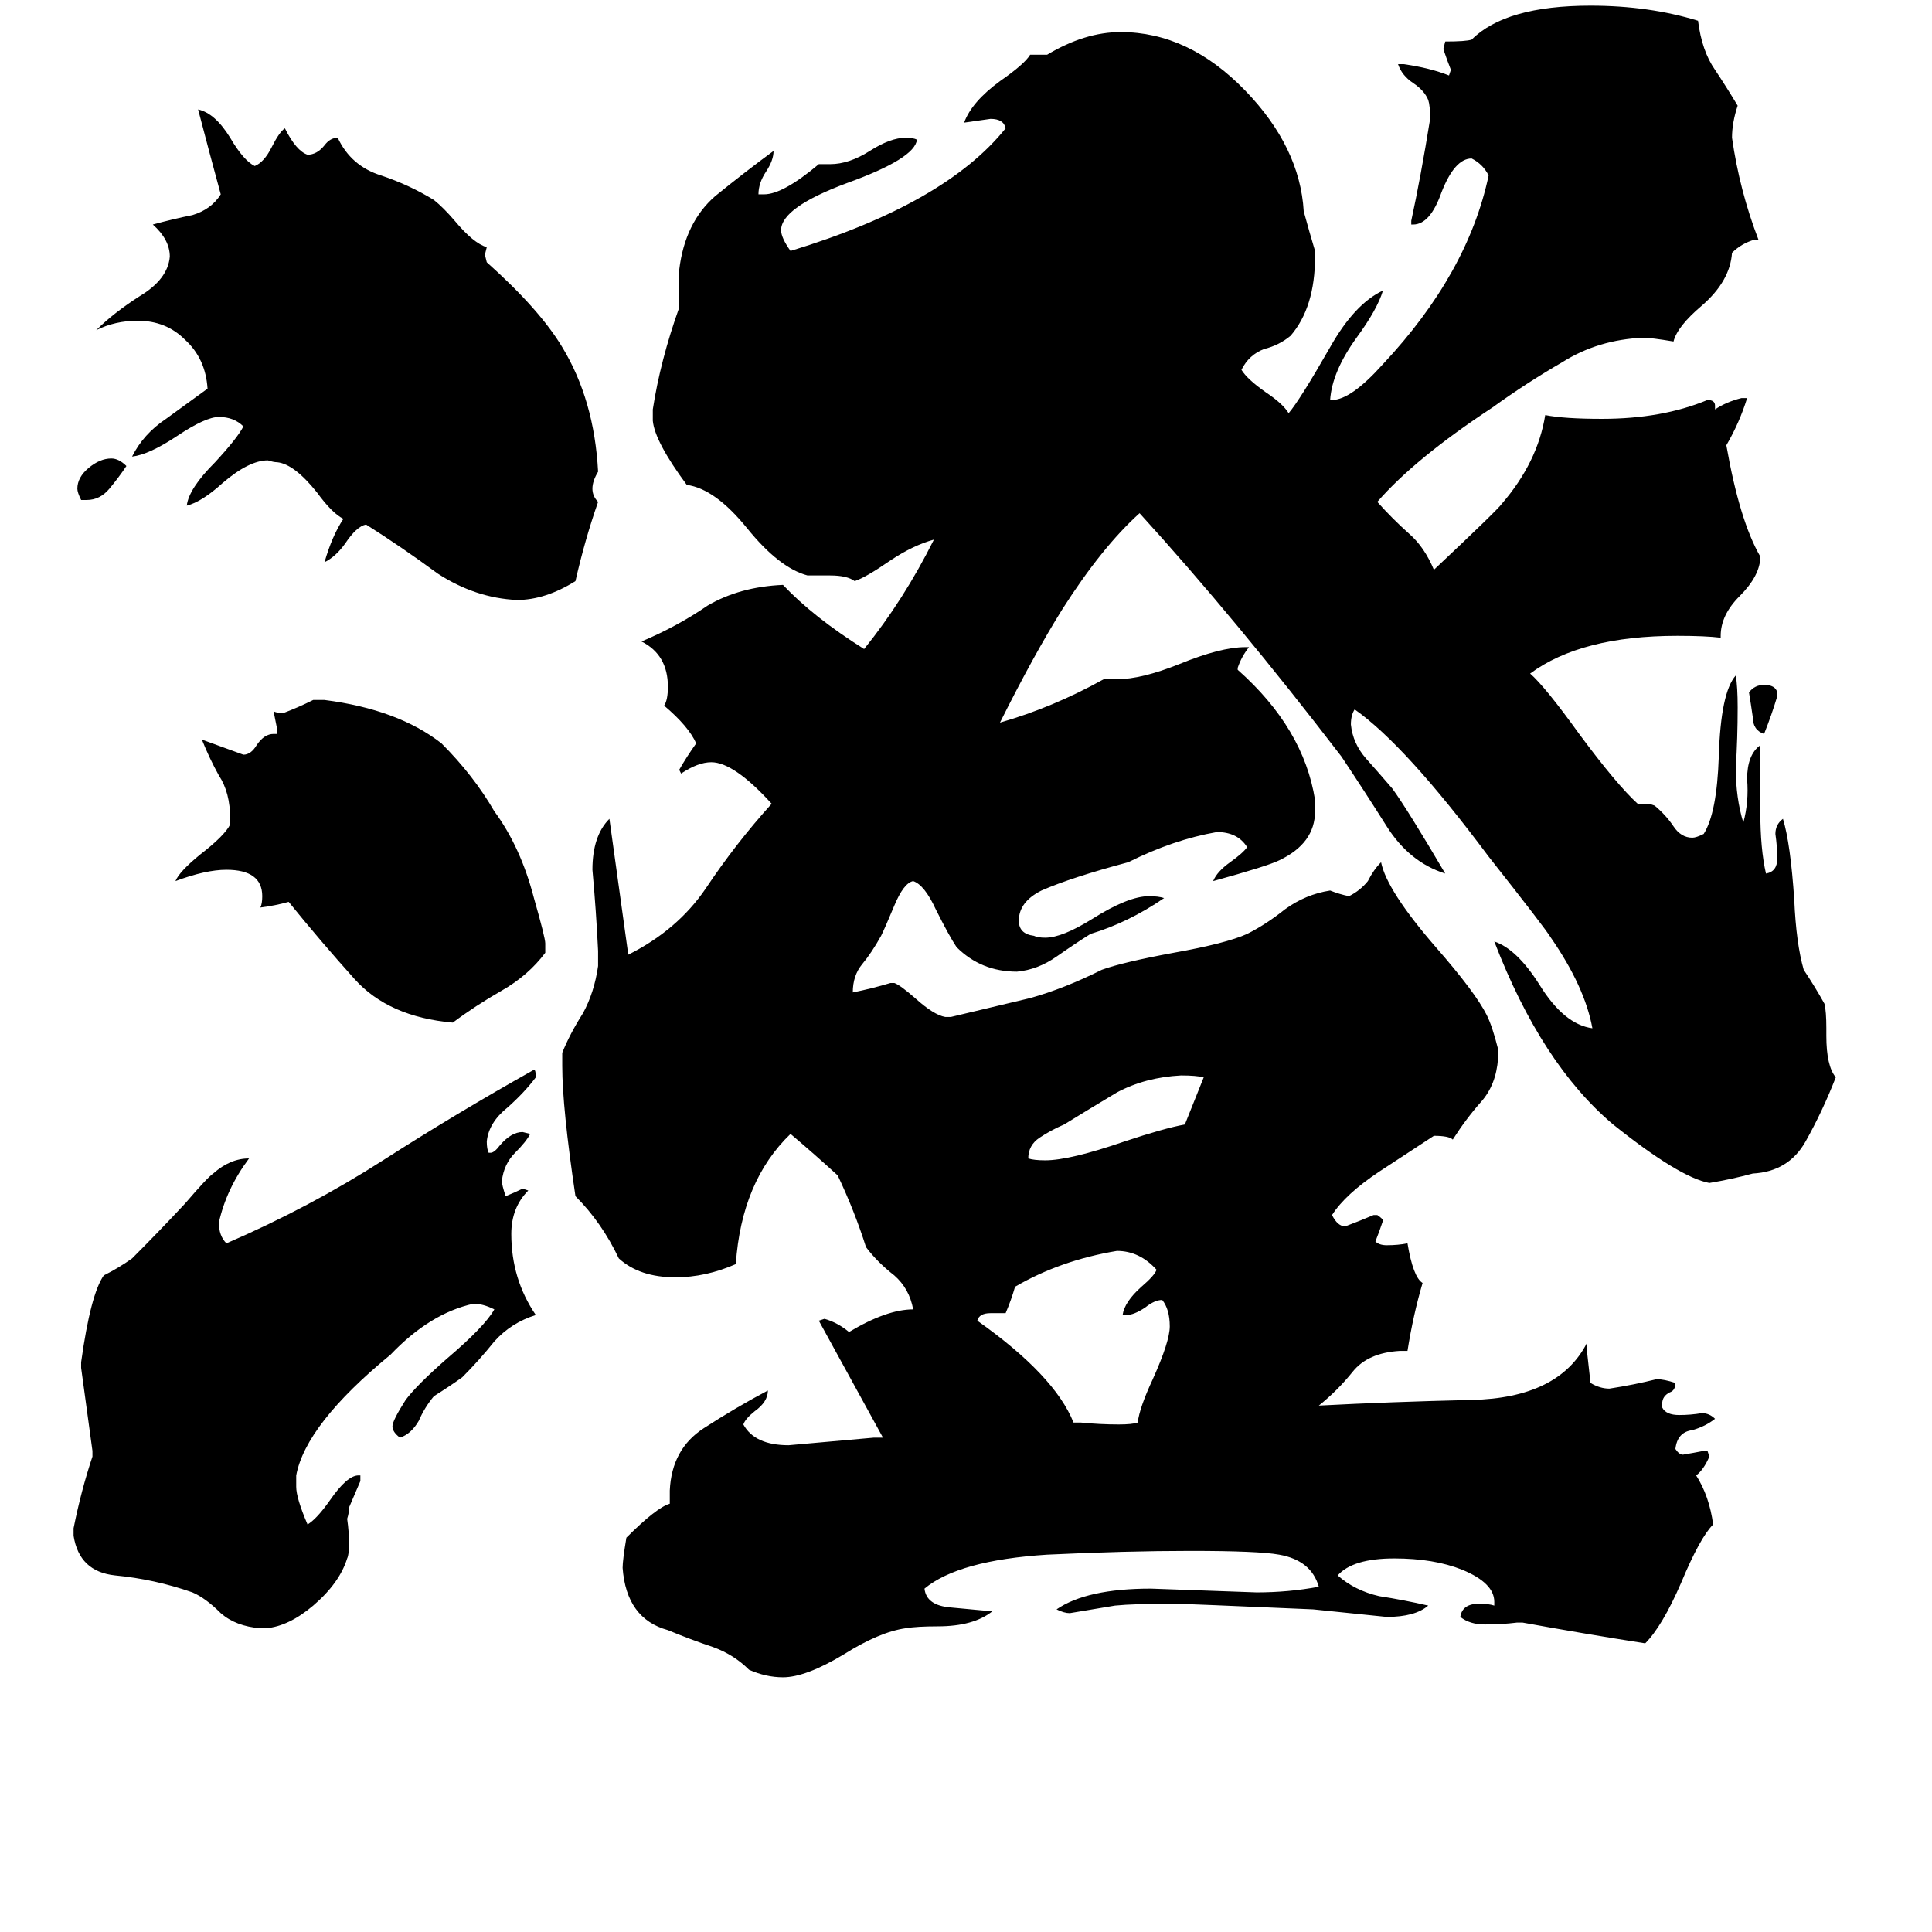 <svg xmlns="http://www.w3.org/2000/svg" viewBox="0 -800 1024 1024">
	<path fill="#000000" d="M942 -433V-431Q939 -421 935 -411Q929 -413 929 -420Q928 -427 927 -433Q930 -437 935 -437Q941 -437 942 -433ZM46 -535H43Q41 -539 41 -541Q41 -547 47 -552Q53 -557 59 -557Q63 -557 67 -553Q63 -547 58 -541Q53 -535 46 -535ZM628 -204L638 -229Q634 -230 626 -230Q607 -229 592 -221Q577 -212 564 -204Q557 -201 551 -197Q545 -193 545 -186Q548 -185 554 -185Q567 -185 596 -195Q617 -202 628 -204ZM569 -46H573Q583 -45 593 -45Q600 -45 603 -46Q604 -54 611 -69Q620 -89 620 -97Q620 -106 616 -111Q612 -111 607 -107Q601 -103 597 -103H595Q596 -110 605 -118Q612 -124 613 -127Q604 -137 592 -137Q562 -132 538 -118Q536 -111 533 -104H525Q519 -104 518 -100Q559 -71 569 -46ZM289 -300V-295Q280 -283 266 -275Q252 -267 240 -258Q206 -261 188 -281Q170 -301 153 -322Q146 -320 138 -319Q139 -321 139 -325Q139 -339 120 -339Q109 -339 93 -333Q95 -338 106 -347Q119 -357 122 -363V-366Q122 -380 116 -389Q111 -398 107 -408Q118 -404 129 -400Q133 -400 136 -405Q140 -411 145 -411H147V-413Q146 -418 145 -423Q147 -422 150 -422Q158 -425 166 -429H172Q211 -424 234 -406Q251 -389 262 -370Q276 -351 283 -324Q289 -303 289 -300ZM141 63H138Q125 62 117 55Q109 47 102 44Q82 37 61 35Q42 33 39 14V10Q43 -10 49 -28V-31Q46 -53 43 -75V-78Q48 -114 55 -124Q63 -128 70 -133Q84 -147 98 -162Q110 -176 113 -178Q122 -186 132 -186Q120 -170 116 -152Q116 -145 120 -141Q164 -160 203 -185Q242 -210 283 -233Q284 -233 284 -229Q278 -221 269 -213Q259 -205 258 -195Q258 -191 259 -189H260Q262 -189 265 -193Q271 -200 277 -200L281 -199Q279 -195 273 -189Q267 -183 266 -174Q266 -172 268 -166Q273 -168 277 -170L280 -169Q271 -160 271 -146Q271 -122 284 -103Q271 -99 262 -89Q254 -79 245 -70Q238 -65 230 -60Q225 -54 222 -47Q218 -40 212 -38Q208 -41 208 -44Q208 -47 215 -58Q221 -66 237 -80Q257 -97 262 -106Q256 -109 251 -109Q228 -104 207 -82Q162 -45 157 -18V-12Q157 -6 163 8Q168 5 175 -5Q184 -18 190 -18H191V-15Q188 -8 185 -1Q185 2 184 5Q185 12 185 18Q185 24 184 26Q180 39 166 51Q153 62 141 63ZM194 -522Q189 -521 183 -512Q178 -505 172 -502Q176 -516 182 -525Q176 -528 168 -539Q156 -554 147 -555Q145 -555 142 -556Q132 -556 118 -544Q107 -534 99 -532Q100 -541 114 -555Q126 -568 129 -574Q124 -579 116 -579Q109 -579 94 -569Q79 -559 70 -558Q76 -570 88 -578Q99 -586 110 -594Q109 -610 98 -620Q88 -630 73 -630Q61 -630 51 -625Q60 -634 74 -643Q89 -652 90 -664Q90 -673 81 -681Q92 -684 102 -686Q112 -689 117 -697Q111 -719 105 -742Q114 -740 122 -727Q129 -715 135 -712Q140 -714 144 -722Q148 -730 151 -732Q157 -720 163 -718Q168 -718 172 -723Q175 -727 179 -727Q186 -712 202 -707Q217 -702 230 -694Q235 -690 241 -683Q251 -671 258 -669L257 -665L258 -661Q286 -636 298 -616Q315 -588 317 -550Q314 -545 314 -541Q314 -537 317 -534Q310 -514 305 -492Q289 -482 274 -482Q252 -483 232 -496Q213 -510 194 -522ZM903 -31H905L906 -28Q903 -21 899 -18Q906 -7 908 8Q901 15 891 39Q881 62 872 71Q840 66 807 60H804Q796 61 787 61Q779 61 774 57Q775 50 784 50Q789 50 792 51V49Q792 39 775 32Q760 26 739 26Q717 26 709 35Q718 43 731 46Q744 48 757 51Q750 57 735 57Q716 55 696 53Q627 50 622 50Q601 50 591 51Q579 53 567 55Q564 55 560 53Q576 42 610 42Q638 43 666 44Q683 44 699 41Q695 27 678 24Q667 22 631 22Q597 22 555 24Q508 27 490 42Q491 51 504 52Q525 54 526 54Q516 62 497 62Q486 62 480 63Q466 65 447 77Q427 89 415 89Q406 89 397 85Q389 77 378 73Q366 69 354 64Q332 58 330 31Q330 27 332 15Q348 -1 355 -3V-10Q356 -32 373 -43Q390 -54 407 -63Q407 -57 400 -52Q395 -48 394 -45Q400 -34 418 -34Q441 -36 463 -38H468Q451 -69 434 -100L437 -101Q444 -99 450 -94Q470 -106 484 -106Q482 -117 474 -124Q465 -131 459 -139Q453 -158 444 -177Q432 -188 419 -199Q393 -174 390 -130Q374 -123 358 -123Q339 -123 328 -133Q319 -152 305 -166Q298 -213 298 -235V-242Q302 -252 309 -263Q315 -274 317 -288V-296Q316 -317 314 -339Q314 -357 323 -366Q328 -330 333 -294Q359 -307 374 -329Q390 -353 409 -374Q389 -396 377 -396Q370 -396 361 -390L360 -392Q364 -399 369 -406Q365 -415 352 -426Q354 -429 354 -436Q354 -453 340 -460Q359 -468 375 -479Q392 -489 415 -490Q431 -473 458 -456Q479 -482 495 -514Q484 -511 472 -503Q459 -494 453 -492Q449 -495 440 -495H428Q413 -499 396 -520Q379 -541 364 -543Q347 -566 346 -577V-583Q350 -609 360 -637V-657Q363 -682 379 -696Q395 -709 410 -720Q410 -715 406 -709Q402 -703 402 -697H405Q415 -697 434 -713H440Q450 -713 461 -720Q472 -727 480 -727Q484 -727 486 -726Q485 -716 449 -703Q414 -690 414 -678Q414 -674 419 -667Q501 -692 533 -732Q532 -737 525 -737Q518 -736 511 -735Q515 -746 530 -757Q543 -766 546 -771H555Q575 -783 594 -783Q630 -783 660 -752Q689 -722 691 -688Q694 -677 697 -667V-664Q697 -637 684 -622Q678 -617 670 -615Q662 -612 658 -604Q661 -599 671 -592Q680 -586 683 -581Q689 -588 705 -616Q718 -639 733 -646Q730 -636 719 -621Q706 -603 705 -588H706Q716 -588 733 -607Q778 -655 789 -707Q786 -713 780 -716Q771 -716 764 -698Q758 -681 749 -681H748V-683Q753 -706 758 -737Q758 -744 757 -747Q755 -752 749 -756Q743 -760 741 -766H744Q758 -764 768 -760L769 -763Q767 -768 765 -774L766 -778Q777 -778 780 -779Q798 -797 843 -797Q874 -797 900 -789Q902 -773 909 -763Q915 -754 921 -744Q918 -735 918 -727Q922 -699 932 -673H930Q923 -671 918 -666Q917 -651 902 -638Q889 -627 887 -619Q875 -621 871 -621Q847 -620 828 -608Q809 -597 791 -584Q750 -557 730 -534Q738 -525 747 -517Q755 -510 760 -498Q794 -530 796 -533Q815 -555 819 -580Q829 -578 849 -578Q881 -578 905 -588Q909 -588 909 -585V-583Q915 -587 923 -589H926Q922 -576 915 -564Q922 -524 933 -505Q933 -495 922 -484Q912 -474 912 -463V-462Q904 -463 889 -463Q838 -463 811 -443Q819 -436 837 -411Q857 -384 868 -374H874L877 -373Q883 -368 887 -362Q891 -356 897 -356Q899 -356 903 -358Q910 -369 911 -399Q912 -433 920 -442Q921 -436 921 -425Q921 -409 920 -393Q920 -377 924 -364Q927 -375 926 -387Q926 -400 933 -405V-370Q933 -350 936 -337Q942 -338 942 -345Q942 -351 941 -358Q941 -363 945 -366Q949 -353 951 -323Q952 -300 956 -286Q962 -277 967 -268Q968 -264 968 -255V-251Q968 -235 973 -229Q966 -211 957 -195Q948 -179 929 -178Q918 -175 906 -173Q890 -176 855 -204Q817 -236 792 -301Q804 -297 816 -278Q829 -257 844 -255Q840 -277 822 -303Q819 -308 789 -346Q745 -405 718 -424Q716 -421 716 -416Q717 -406 724 -398Q732 -389 738 -382Q746 -371 766 -337Q747 -343 735 -362Q723 -381 711 -399Q655 -472 604 -528Q584 -510 563 -477Q548 -453 530 -417Q558 -425 585 -440H592Q605 -440 625 -448Q647 -457 660 -457H662Q658 -452 656 -446V-445Q691 -414 697 -376V-370Q697 -353 678 -344Q672 -341 643 -333Q645 -338 652 -343Q659 -348 661 -351Q656 -359 645 -359Q622 -355 598 -343Q568 -335 552 -328Q540 -322 540 -312Q540 -305 548 -304Q550 -303 554 -303Q563 -303 579 -313Q598 -325 609 -325Q614 -325 617 -324Q598 -311 578 -305Q570 -300 560 -293Q550 -286 539 -285Q520 -285 507 -298Q503 -304 496 -318Q490 -331 484 -333Q479 -332 474 -320Q469 -308 467 -304Q462 -295 457 -289Q452 -283 452 -274Q462 -276 472 -279H474Q477 -278 485 -271Q495 -262 501 -261H504Q525 -266 546 -271Q564 -276 584 -286Q595 -290 622 -295Q650 -300 661 -305Q671 -310 681 -318Q692 -326 705 -328Q710 -326 715 -325Q721 -328 725 -333Q728 -339 732 -343Q735 -328 761 -298Q782 -274 788 -262Q791 -256 794 -244V-239Q793 -225 785 -216Q777 -207 770 -196Q768 -198 760 -198Q757 -196 731 -179Q713 -167 706 -156Q709 -150 713 -150Q721 -153 728 -156H730Q733 -154 733 -153Q731 -147 729 -142Q731 -140 735 -140Q741 -140 746 -141Q749 -123 754 -120Q749 -103 746 -84H742Q725 -83 717 -73Q709 -63 699 -55Q737 -57 780 -58Q826 -59 841 -88V-85Q842 -76 843 -67Q848 -64 853 -64Q866 -66 878 -69Q882 -69 888 -67Q888 -63 885 -62Q881 -60 881 -56V-54Q883 -50 890 -50Q896 -50 902 -51Q906 -51 909 -48Q904 -44 897 -42Q889 -41 888 -32Q890 -29 892 -29Q898 -30 903 -31Z"/>
</svg>
